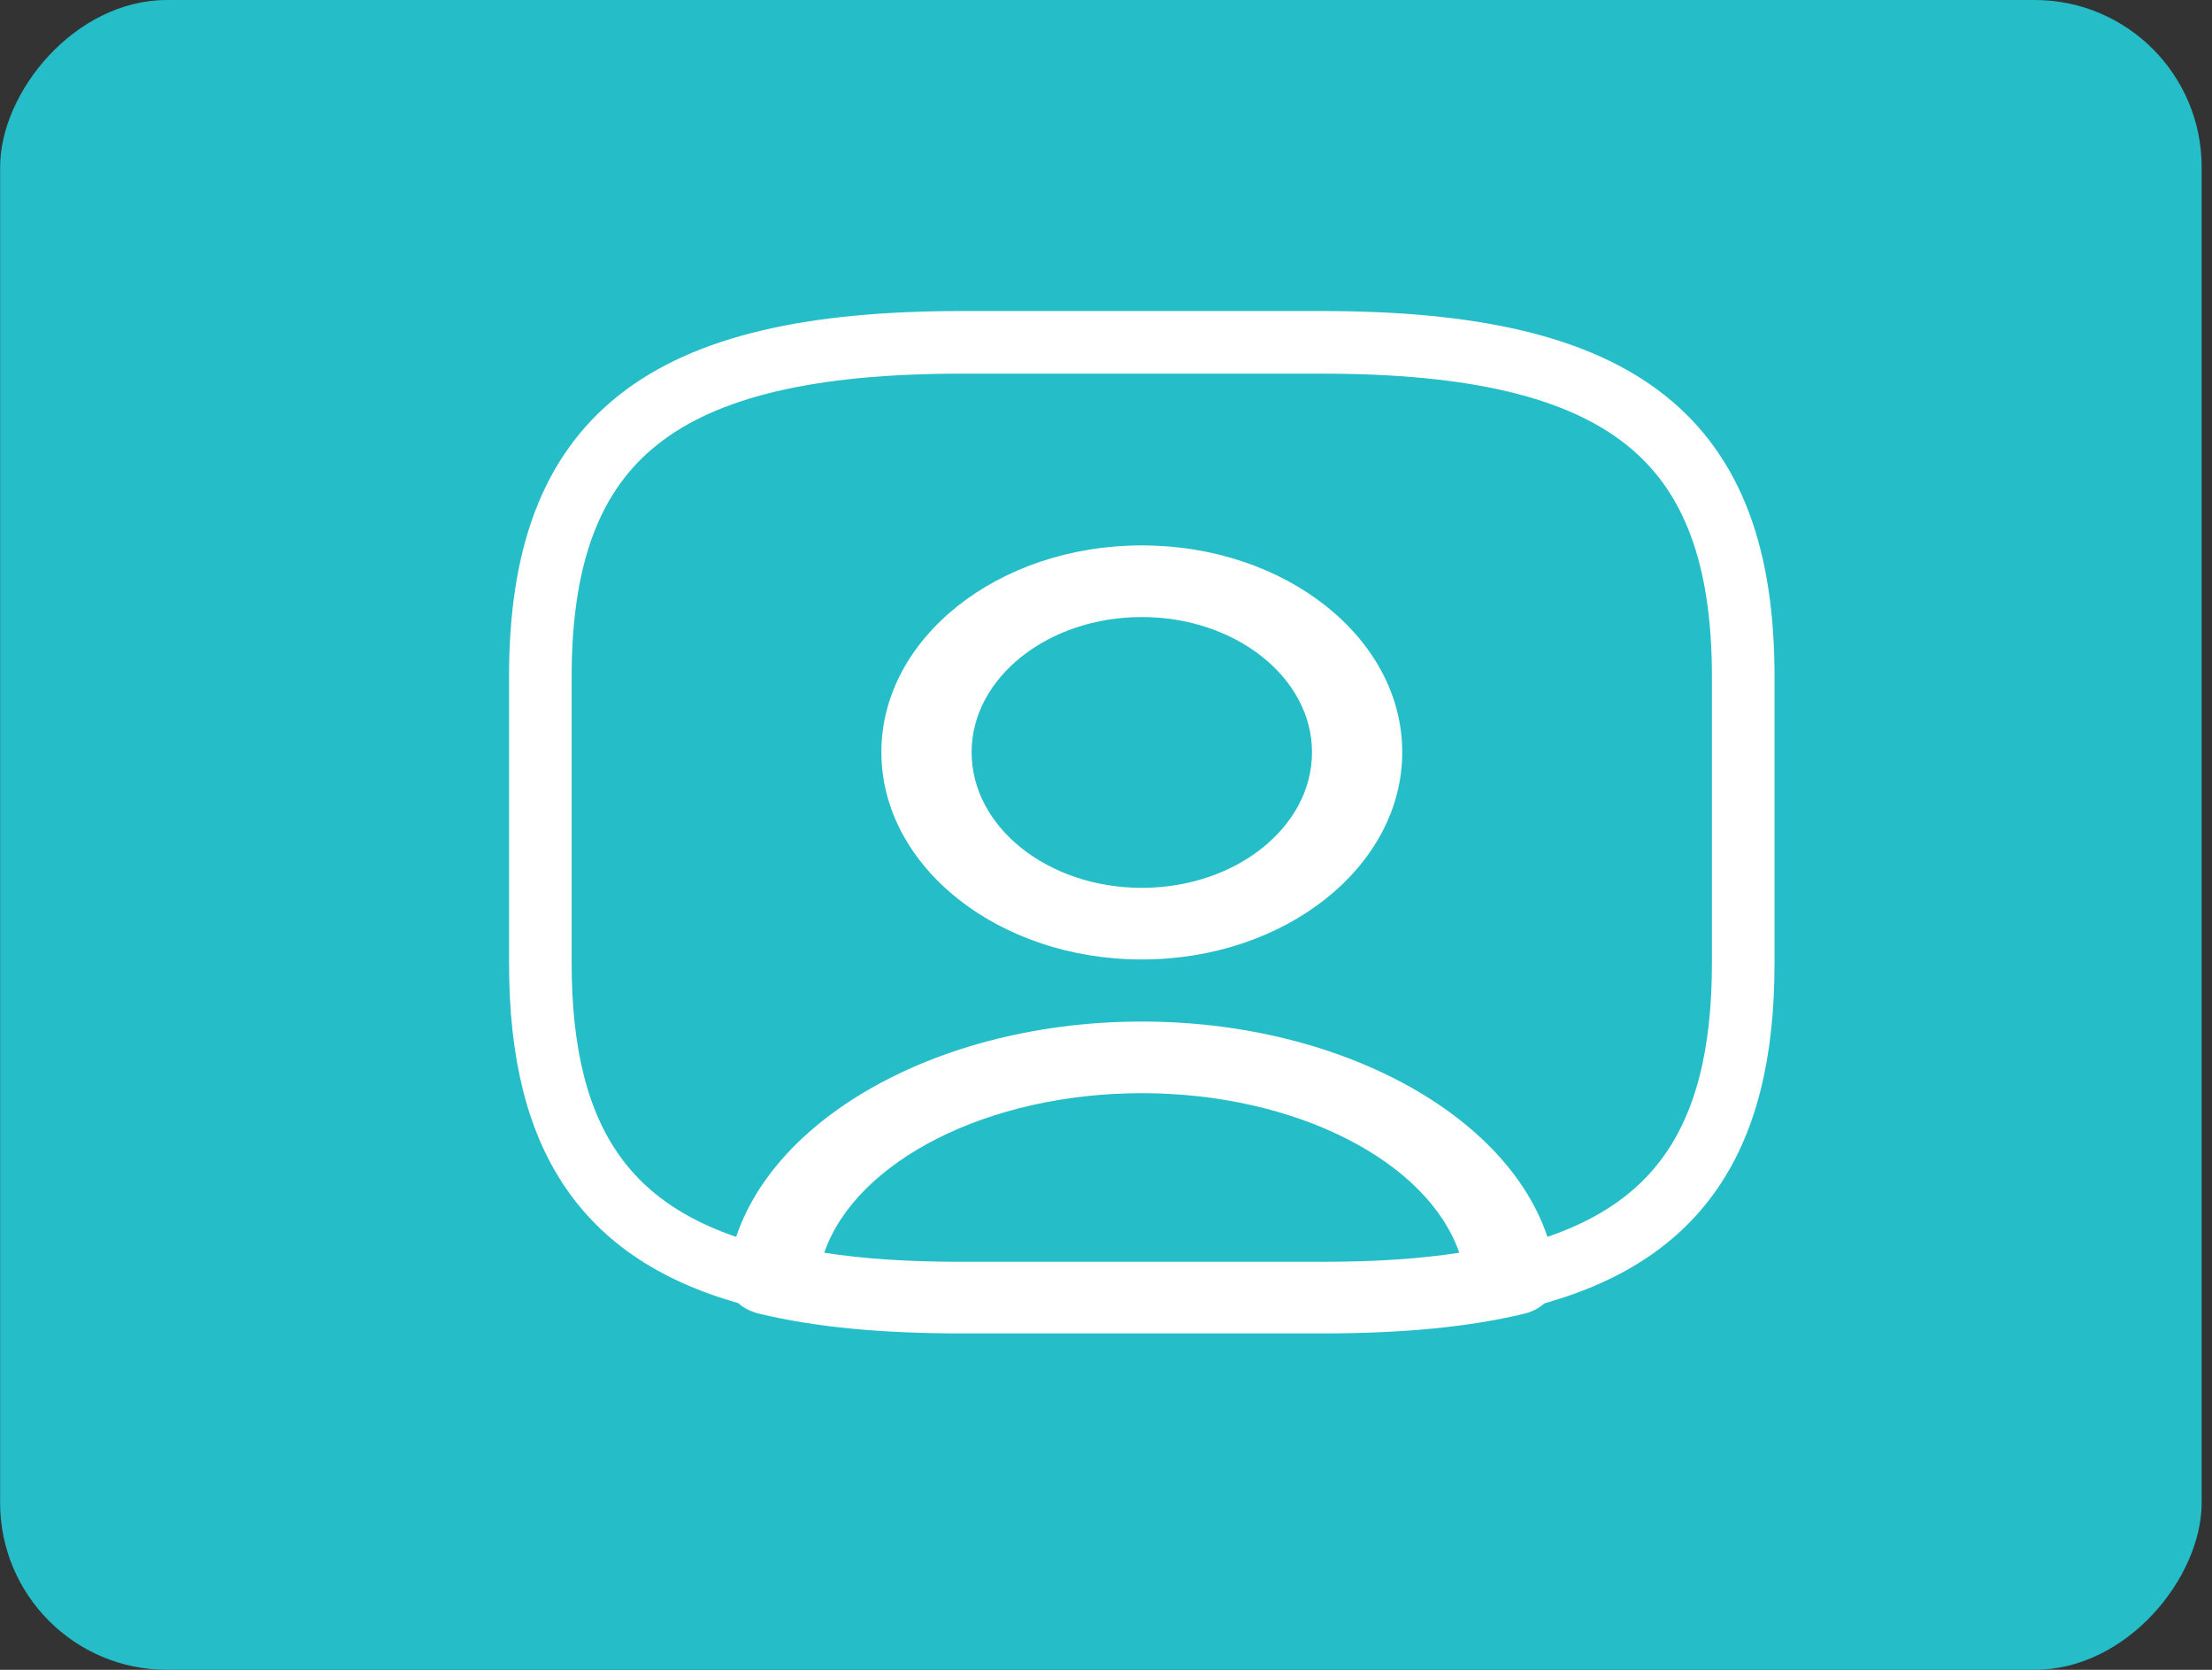 <svg width="53" height="40" viewBox="0 0 53 40" fill="none" xmlns="http://www.w3.org/2000/svg">
<rect x="0" y="0" width="53" height="40" fill="#333333" stroke="none"/>
<rect width="52.749" height="40" rx="4" transform="matrix(-1 0 0 1 52.752 0)" fill="#25BEC8"/>
<path d="M23.034 31.942H31.68C33.582 31.942 35.167 31.794 36.507 31.473C36.997 31.359 37.314 30.981 37.285 30.581C36.925 27.16 32.559 24.471 27.357 24.471C22.155 24.471 17.803 27.148 17.428 30.581C17.385 30.993 17.702 31.359 18.206 31.473C19.546 31.794 21.131 31.942 23.034 31.942ZM34.965 30.009C34.014 30.157 32.933 30.226 31.68 30.226H23.034C21.78 30.226 20.699 30.157 19.748 30.009C20.512 27.812 23.668 26.187 27.357 26.187C31.046 26.187 34.202 27.812 34.965 30.009Z" fill="white"/>
<path d="M23.034 8.201H31.68C38.886 8.201 41.768 10.489 41.768 16.21V23.075C41.768 27.4 40.125 29.769 36.205 30.65C35.888 27.675 32.041 25.329 27.357 25.329C22.674 25.329 18.826 27.675 18.509 30.65C14.59 29.769 12.947 27.4 12.947 23.075V16.21C12.947 10.489 15.829 8.201 23.034 8.201ZM27.357 22.126C30.211 22.126 32.516 20.284 32.516 18.018C32.516 15.753 30.211 13.922 27.357 13.922C24.504 13.922 22.198 15.753 22.198 18.018C22.198 20.284 24.504 22.126 27.357 22.126Z" stroke="white" stroke-width="1.5" stroke-linecap="round" stroke-linejoin="round"/>
<path d="M27.358 22.984C30.802 22.984 33.598 20.753 33.598 18.019C33.598 15.284 30.802 13.065 27.358 13.065C23.914 13.065 21.118 15.284 21.118 18.019C21.118 20.753 23.914 22.984 27.358 22.984ZM27.358 14.781C29.606 14.781 31.436 16.234 31.436 18.019C31.436 19.815 29.606 21.268 27.358 21.268C25.11 21.268 23.28 19.815 23.28 18.019C23.28 16.234 25.11 14.781 27.358 14.781Z" fill="white"/>
</svg>
